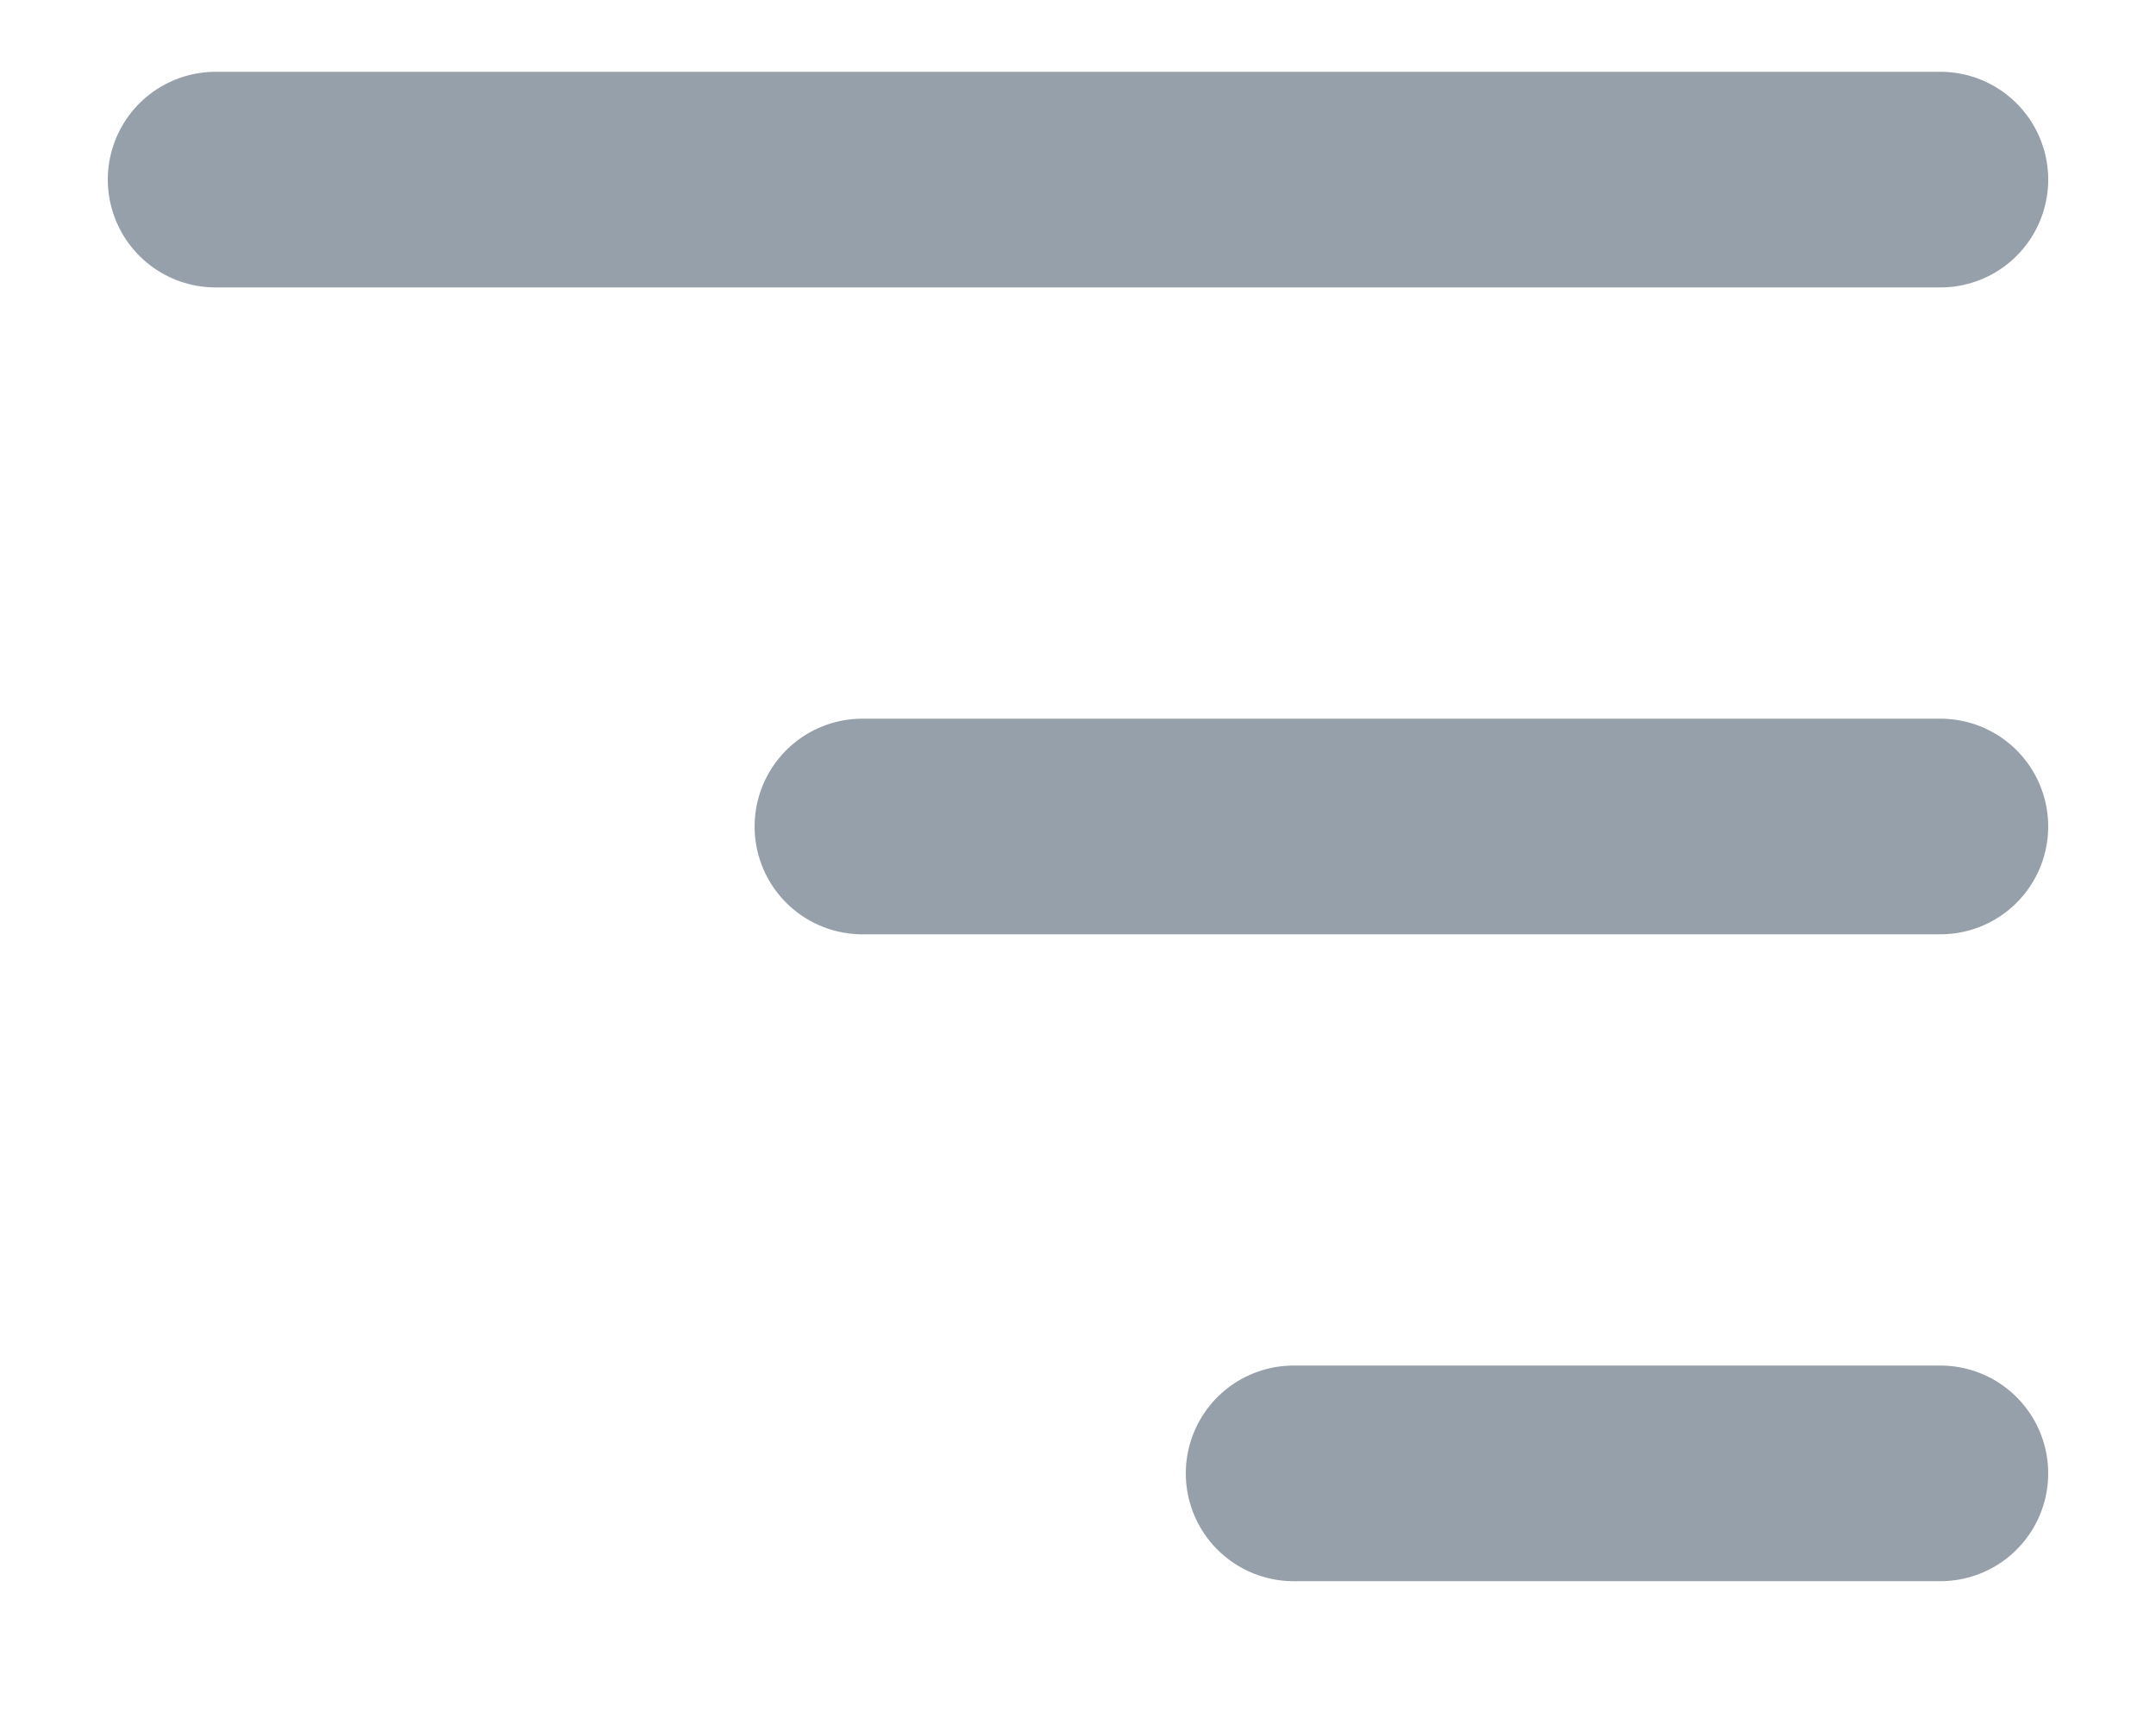 <svg width="10" height="8" viewBox="0 0 10 8" fill="none" xmlns="http://www.w3.org/2000/svg">
<path d="M1 0.833H9" stroke="#96A0AA" stroke-linecap="round"/>
<path d="M4 3.833H9" stroke="#96A0AA" stroke-linecap="round"/>
<path d="M6 6.833H9" stroke="#96A0AA" stroke-linecap="round"/>
</svg>
